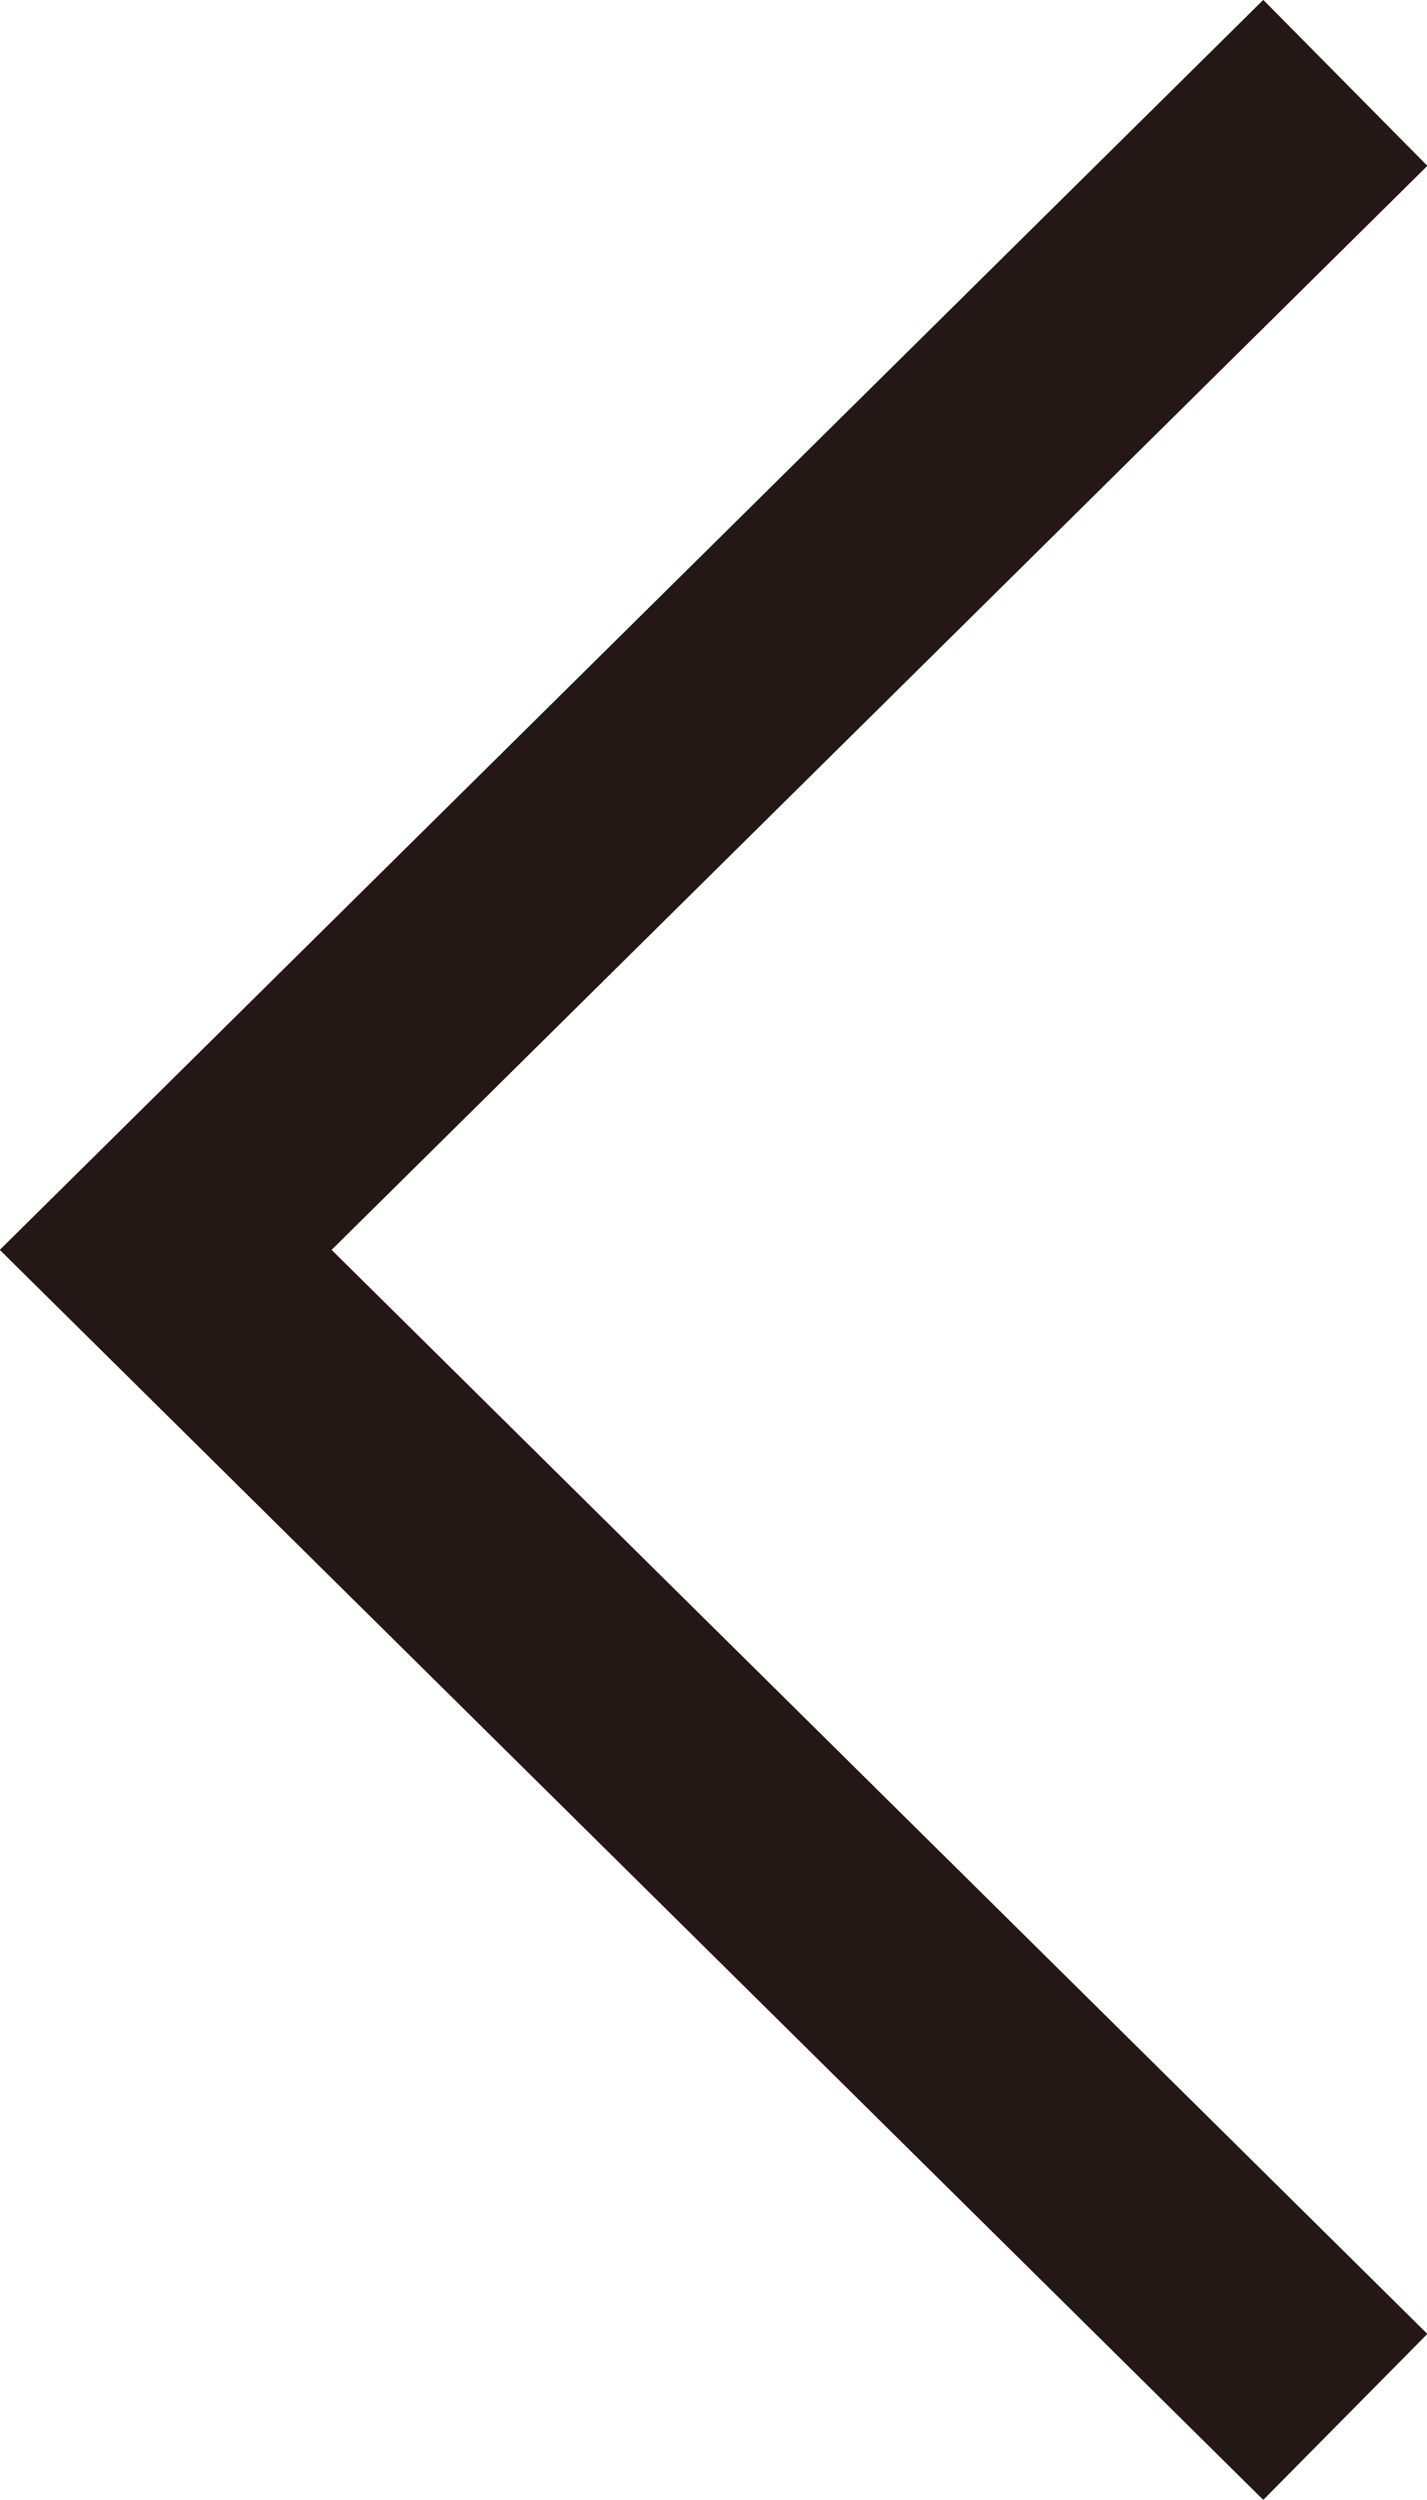 <?xml version="1.0" encoding="UTF-8"?><svg id="uuid-c03d998a-3bbb-42f5-8e22-ba29b245606f" xmlns="http://www.w3.org/2000/svg" width="12.23" height="21.42" viewBox="0 0 12.23 21.42"><defs><style>.uuid-70fae271-84b6-454a-98fe-fa4df20ba30d{fill:none;stroke:#231815;stroke-miterlimit:10;stroke-width:2px;}</style></defs><g id="uuid-baa25db8-deb1-4377-9e47-5da6f3bd313b"><polyline class="uuid-70fae271-84b6-454a-98fe-fa4df20ba30d" points="11.53 .71 1.42 10.71 11.53 20.71"/></g></svg>